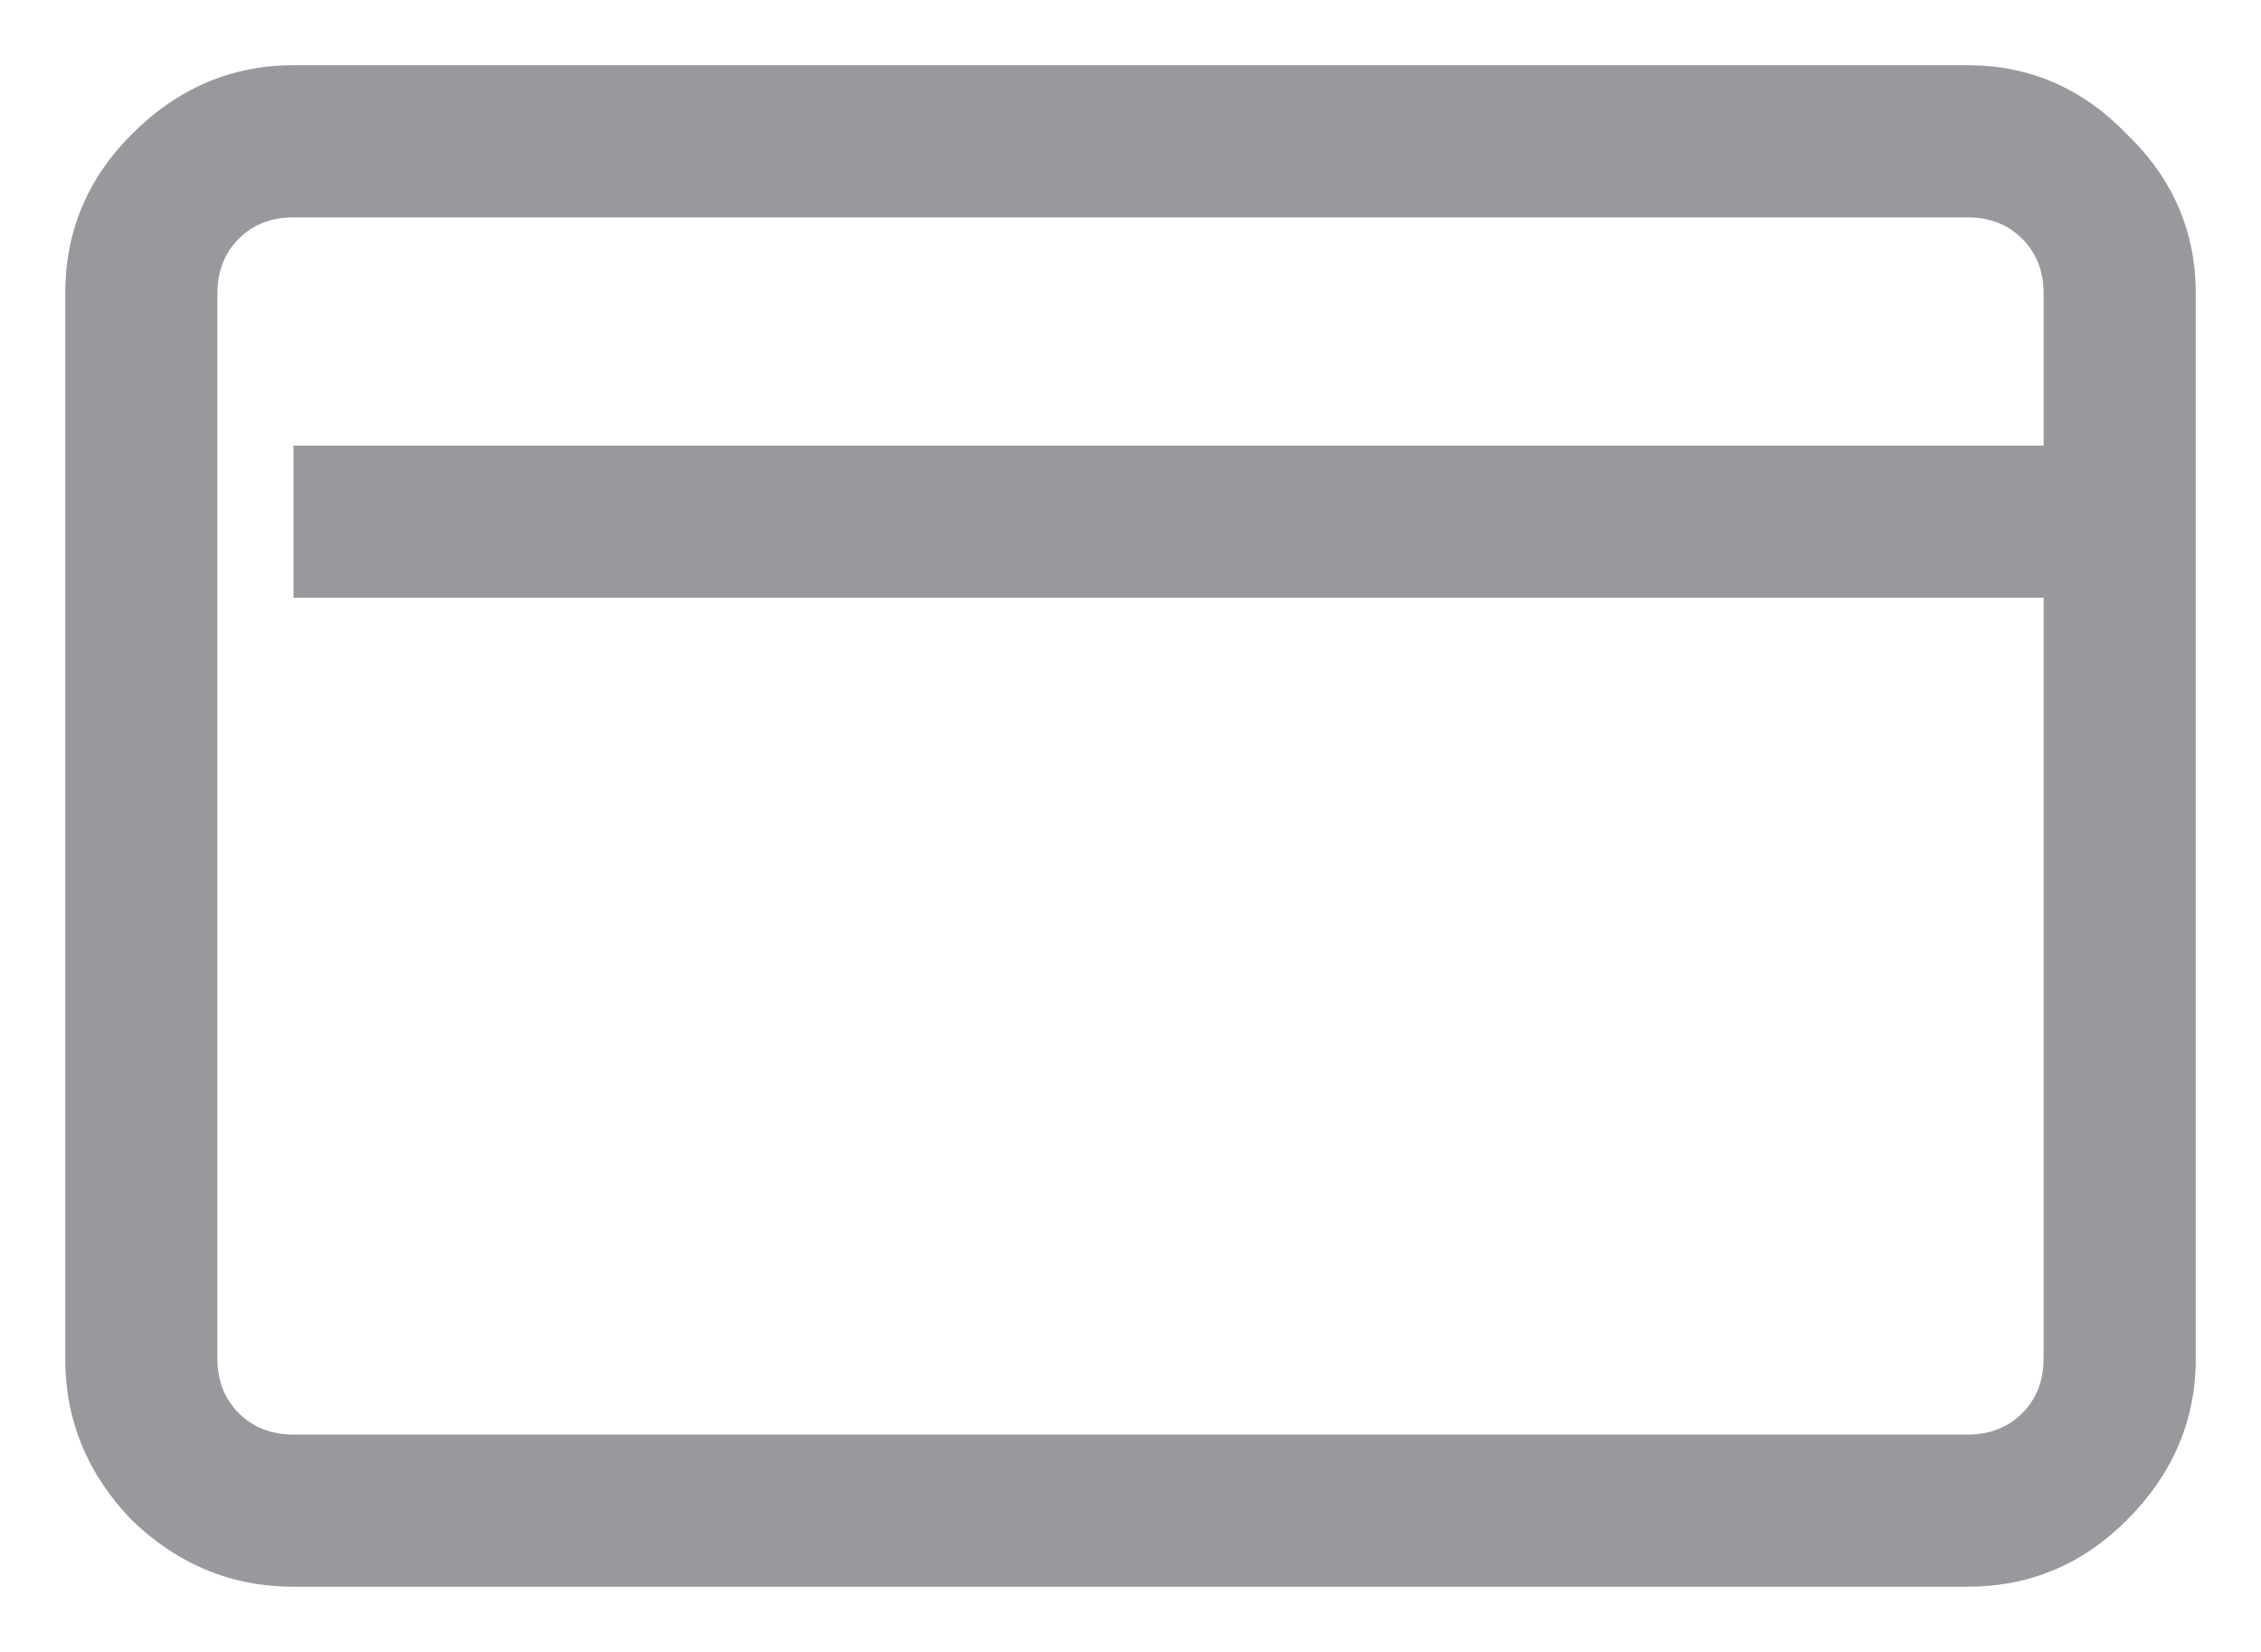 <svg width="26" height="19" viewBox="0 0 26 19" fill="none" xmlns="http://www.w3.org/2000/svg">
<path opacity="0.6" d="M3.375 0.75C2.664 0.75 2.044 1.014 1.516 1.543C1.005 2.053 0.75 2.664 0.75 3.375V15.625C0.75 16.336 1.005 16.956 1.516 17.484C2.044 17.995 2.664 18.25 3.375 18.25H22.625C23.336 18.25 23.947 17.995 24.457 17.484C24.986 16.956 25.25 16.336 25.25 15.625V3.375C25.25 2.664 24.986 2.053 24.457 1.543C23.947 1.014 23.336 0.75 22.625 0.75H3.375ZM3.375 2.5H22.625C22.88 2.5 23.09 2.582 23.254 2.746C23.418 2.91 23.5 3.12 23.5 3.375V5.125H3.375V6.875H23.5V15.625C23.5 15.88 23.418 16.09 23.254 16.254C23.09 16.418 22.88 16.5 22.625 16.5H3.375C3.12 16.5 2.91 16.418 2.746 16.254C2.582 16.09 2.5 15.88 2.5 15.625V3.375C2.5 3.12 2.582 2.91 2.746 2.746C2.91 2.582 3.12 2.5 3.375 2.5Z" fill="#53565A"/>
</svg>
